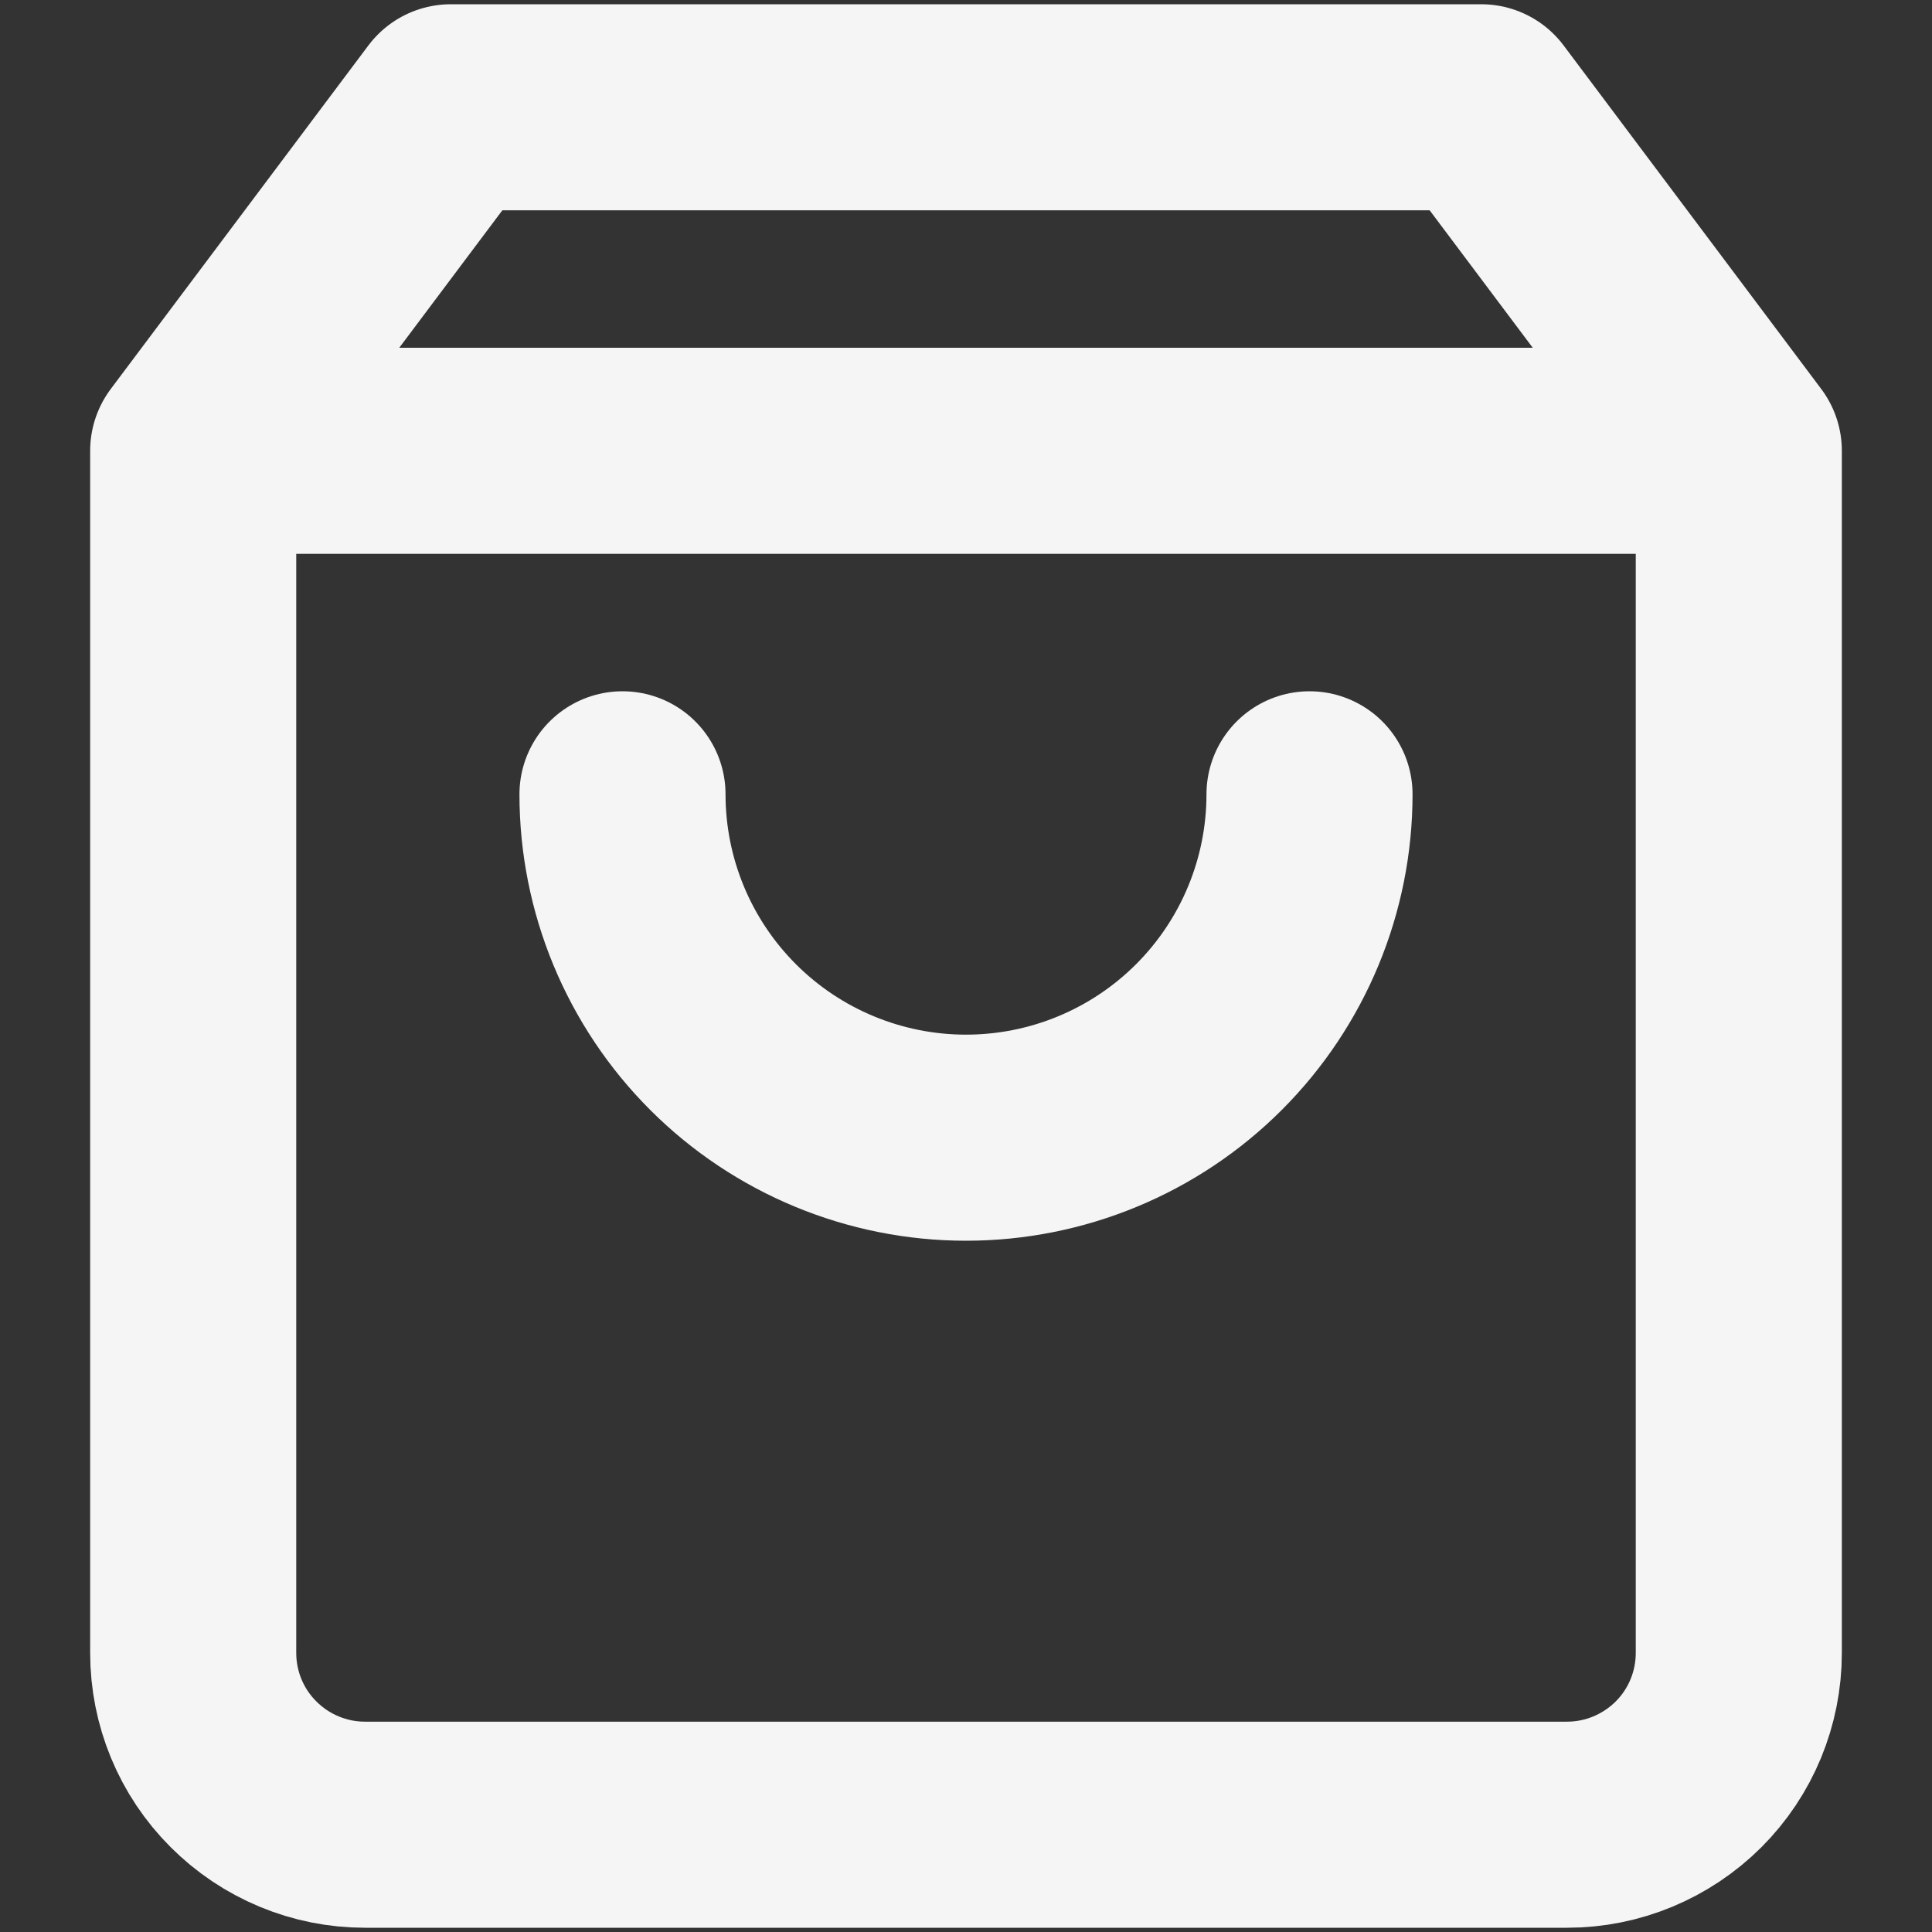 <svg viewBox="0 0 15 15" fill="none" xmlns="http://www.w3.org/2000/svg">
<rect x="0" y="0" width="15" height="15" fill="#333333" stroke="none"/>
<path d="M1.5 3.5L3.5 0.833H11.5L13.5 3.5M1.5 3.5V12.833C1.5 13.187 1.64 13.526 1.891 13.776C2.141 14.026 2.48 14.167 2.833 14.167H12.167C12.52 14.167 12.859 14.026 13.11 13.776C13.36 13.526 13.5 13.187 13.5 12.833V3.5M1.5 3.5H13.5M10.167 6.167C10.167 6.874 9.886 7.552 9.386 8.052C8.886 8.552 8.207 8.833 7.5 8.833C6.793 8.833 6.114 8.552 5.614 8.052C5.114 7.552 4.833 6.874 4.833 6.167" stroke="#F5F5F5" stroke-width="1.6" stroke-linecap="round" stroke-linejoin="round"/>
</svg>
